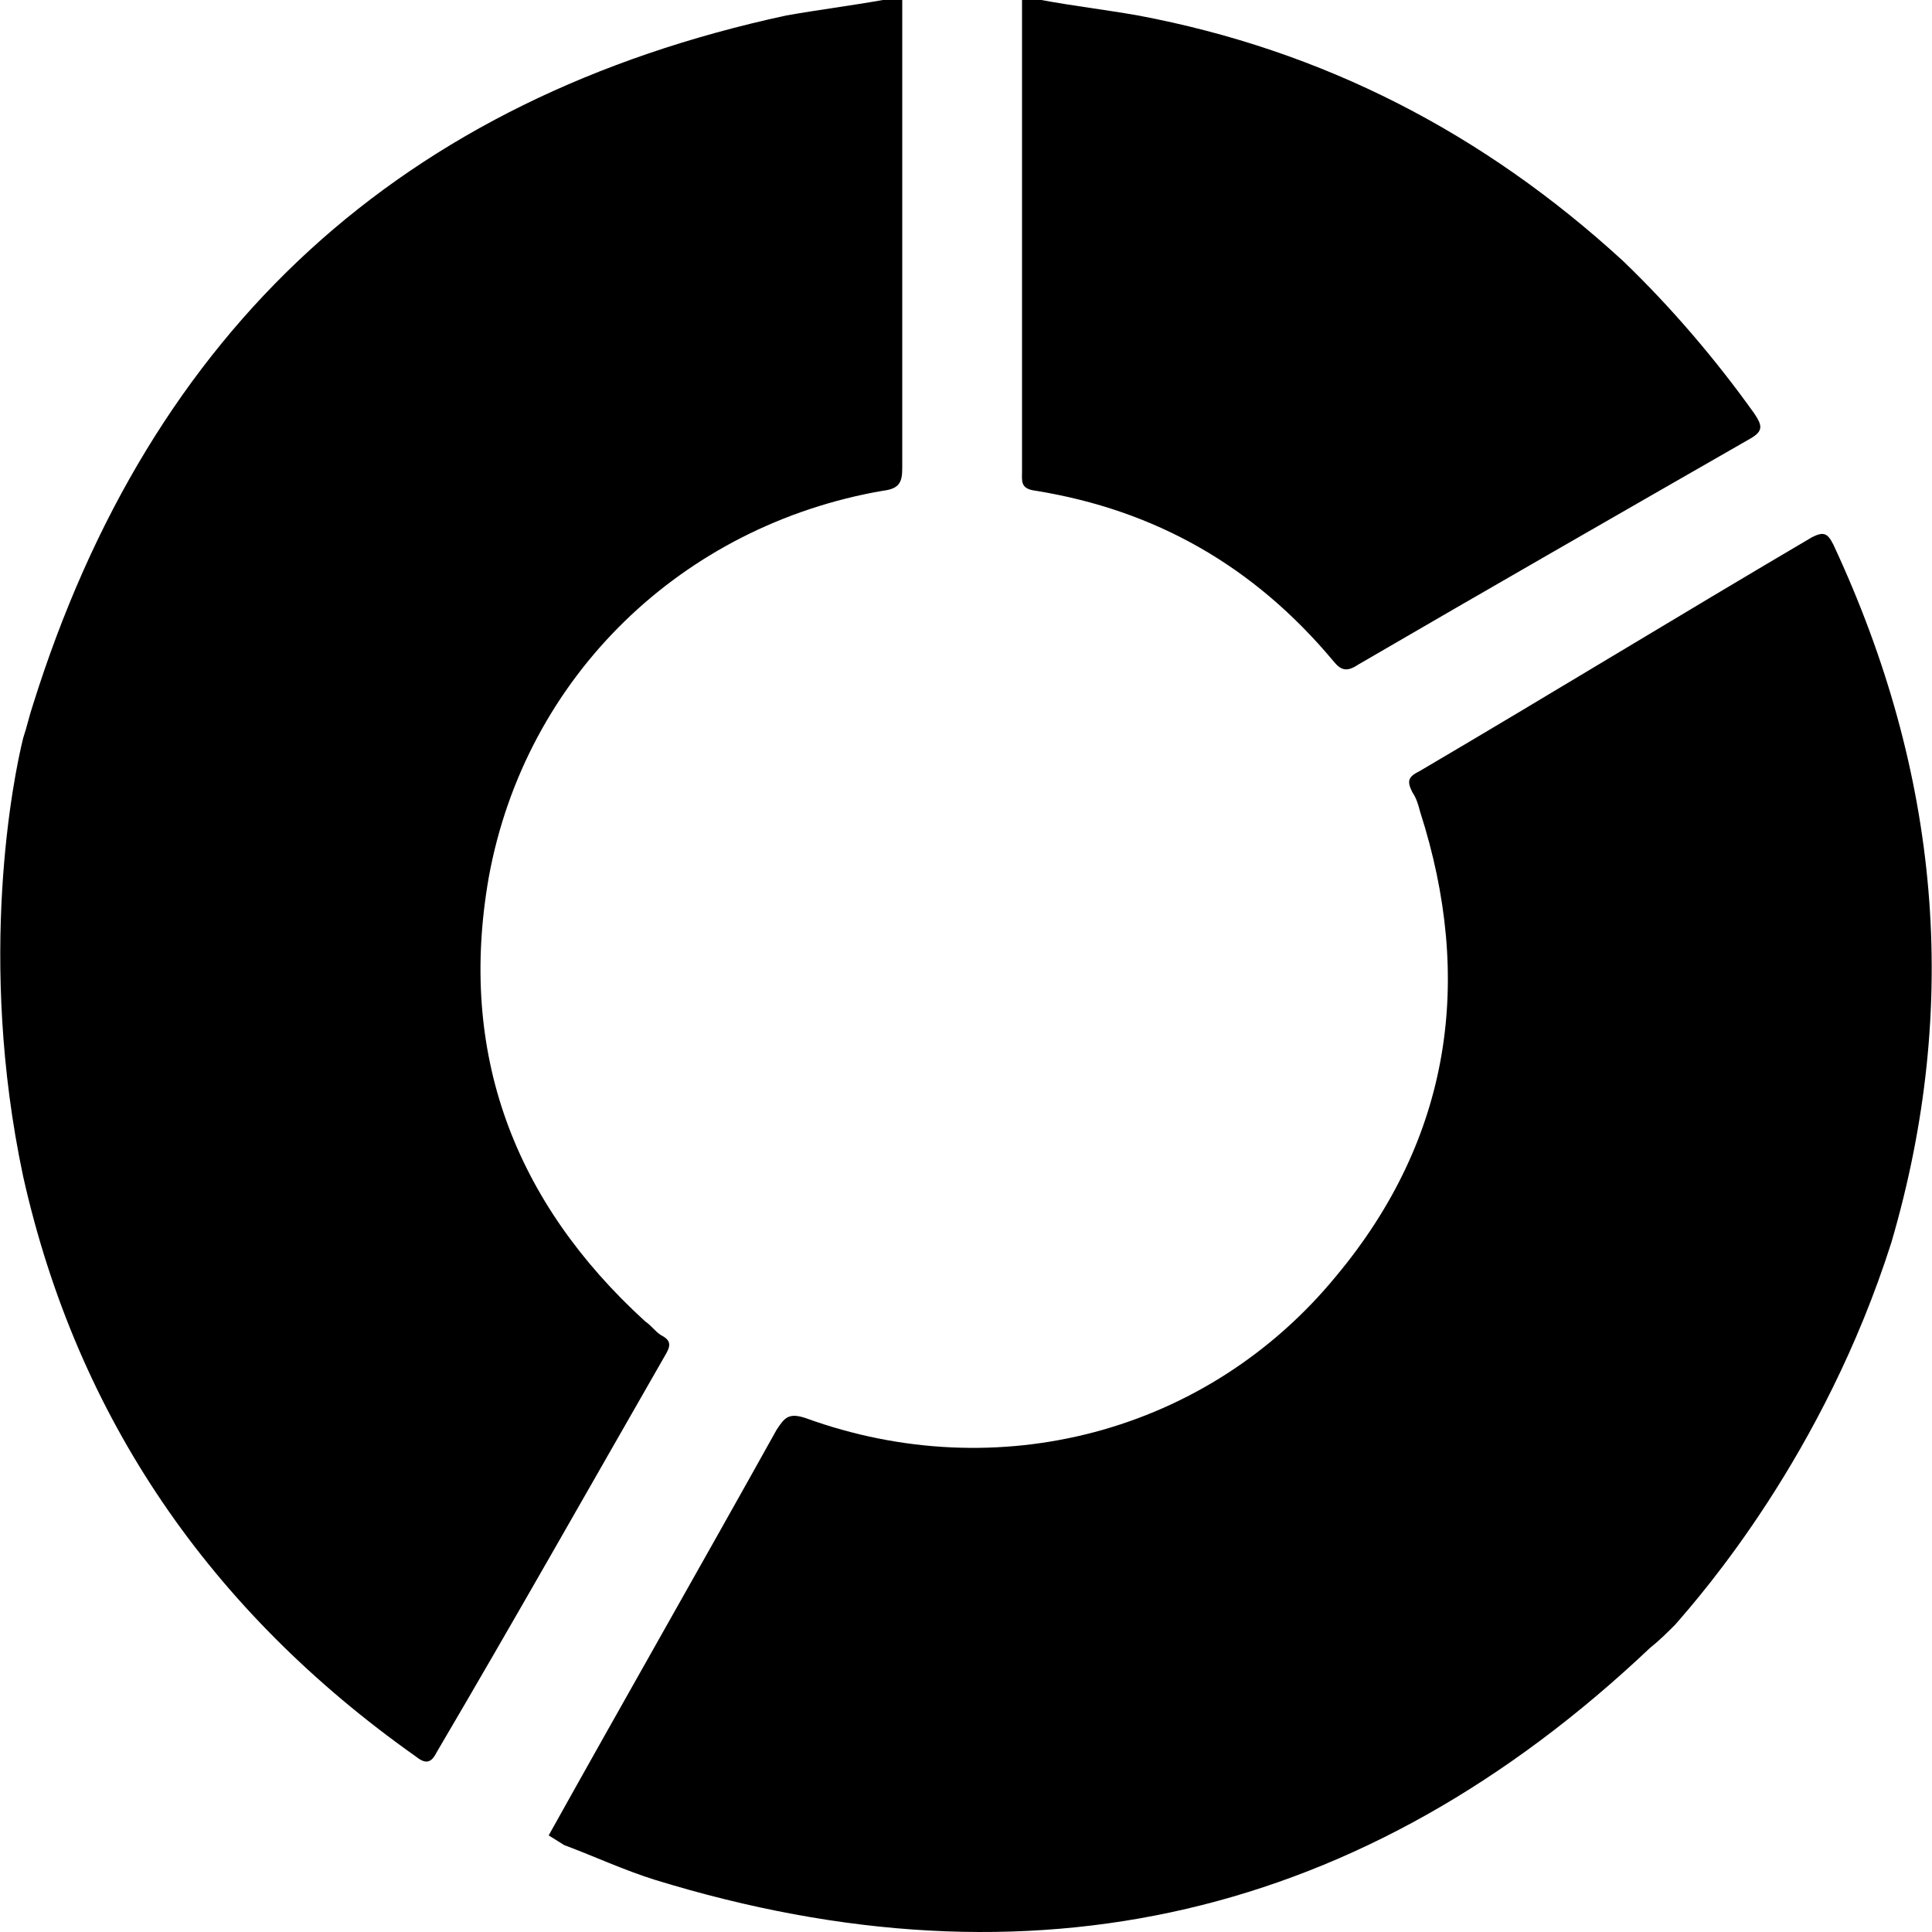 <svg width="64" height="64" viewBox="0 0 1000 1000" xmlns="http://www.w3.org/2000/svg">
    <path d="M342 691c-3-2-5-5-8-7-68-62-97-139-81-230 19-104 100-182 204-200 9-1 10-5 10-12V0h-10c-17 3-33 5-50 8C208 51 78 170 17 365c-2 6-3 11-5 17-5 20-24 114 0 227 28 125 97 225 203 300 5 4 8 4 11-2 40-68 79-137 118-205 3-5 4-8-2-11zm607-409c-3-6-5-7-11-4-68 40-135 81-203 121-6 3-7 5-4 11 2 3 3 6 4 10 28 87 16 169-43 240-67 82-176 110-275 74-9-3-11 0-15 6-39 70-79 140-118 210l8 5c16 6 31 13 47 18 195 60 367 20 515-120 5-4 9-8 13-12 14-16 77-88 112-198 36-123 25-243-30-361zm-413-28c62 10 113 39 154 88 4 5 7 6 13 2 67-39 135-78 203-117 7-4 6-7 2-13-20-28-43-55-68-79C768 69 685 26 589 8c-17-3-34-5-50-8h-10v244c0 5-1 9 7 10z"/>
</svg>